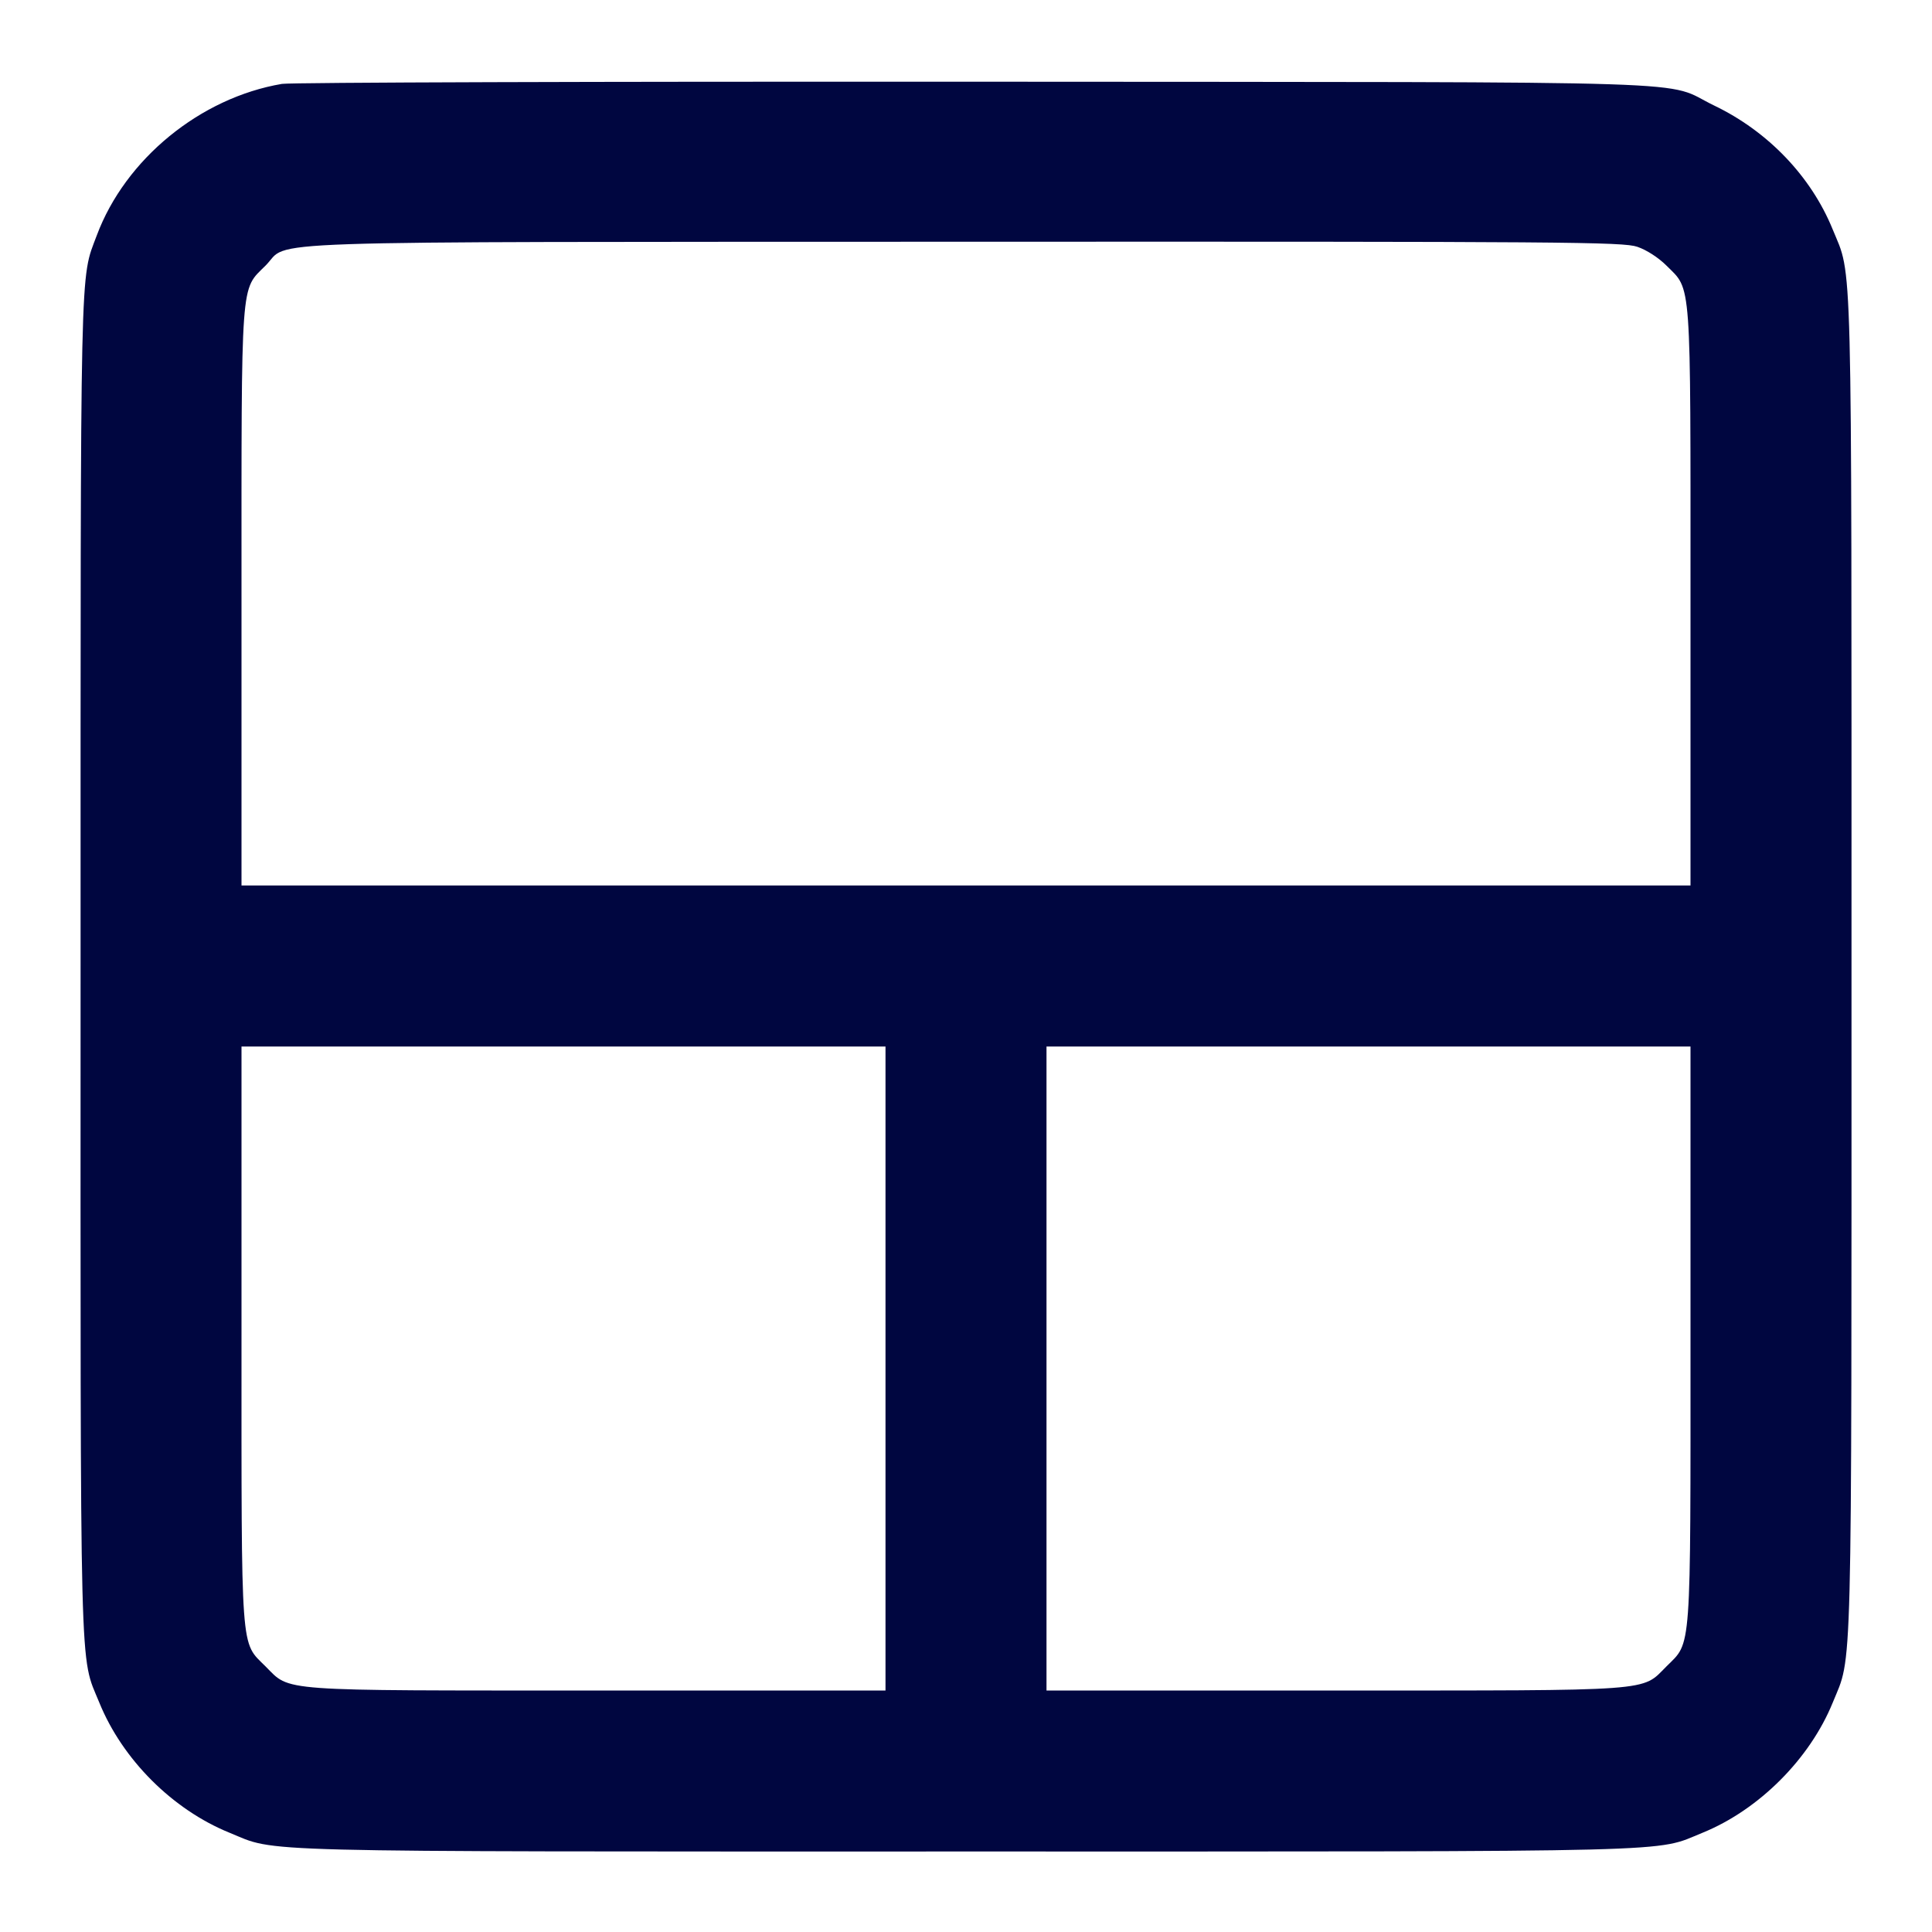 <svg xmlns="http://www.w3.org/2000/svg" width="24" height="24" fill="currentColor" class="mmi mmi-gridlayout-v3" viewBox="0 0 24 24"><path d="M3.503 1.042 C 2.488 1.214,1.556 1.976,1.202 2.925 C 0.992 3.487,1.001 3.068,1.001 11.992 C 1.000 21.076,0.986 20.543,1.234 21.151 C 1.521 21.857,2.143 22.479,2.849 22.766 C 3.457 23.014,2.925 23.000,12.000 23.000 C 21.073 23.000,20.544 23.013,21.150 22.767 C 21.850 22.482,22.482 21.850,22.767 21.150 C 23.013 20.544,23.000 21.073,23.000 12.000 C 23.000 2.925,23.014 3.457,22.766 2.849 C 22.499 2.193,21.964 1.633,21.296 1.312 C 20.634 0.993,21.532 1.022,12.120 1.015 C 7.489 1.012,3.611 1.024,3.503 1.042 M20.340 3.066 C 20.455 3.105,20.603 3.201,20.701 3.299 C 21.015 3.613,21.000 3.405,21.000 7.427 L 21.000 11.000 12.000 11.000 L 3.000 11.000 3.000 7.427 C 3.000 3.404,2.985 3.613,3.300 3.298 C 3.617 2.981,2.858 3.007,11.983 3.003 C 19.481 3.000,20.162 3.005,20.340 3.066 M11.000 17.000 L 11.000 21.000 7.427 21.000 C 3.405 21.000,3.613 21.015,3.299 20.701 C 2.985 20.387,3.000 20.595,3.000 16.573 L 3.000 13.000 7.000 13.000 L 11.000 13.000 11.000 17.000 M21.000 16.573 C 21.000 20.595,21.015 20.387,20.701 20.701 C 20.387 21.015,20.595 21.000,16.573 21.000 L 13.000 21.000 13.000 17.000 L 13.000 13.000 17.000 13.000 L 21.000 13.000 21.000 16.573 " fill="#000640" stroke="none" fill-rule="evenodd"></path></svg>
